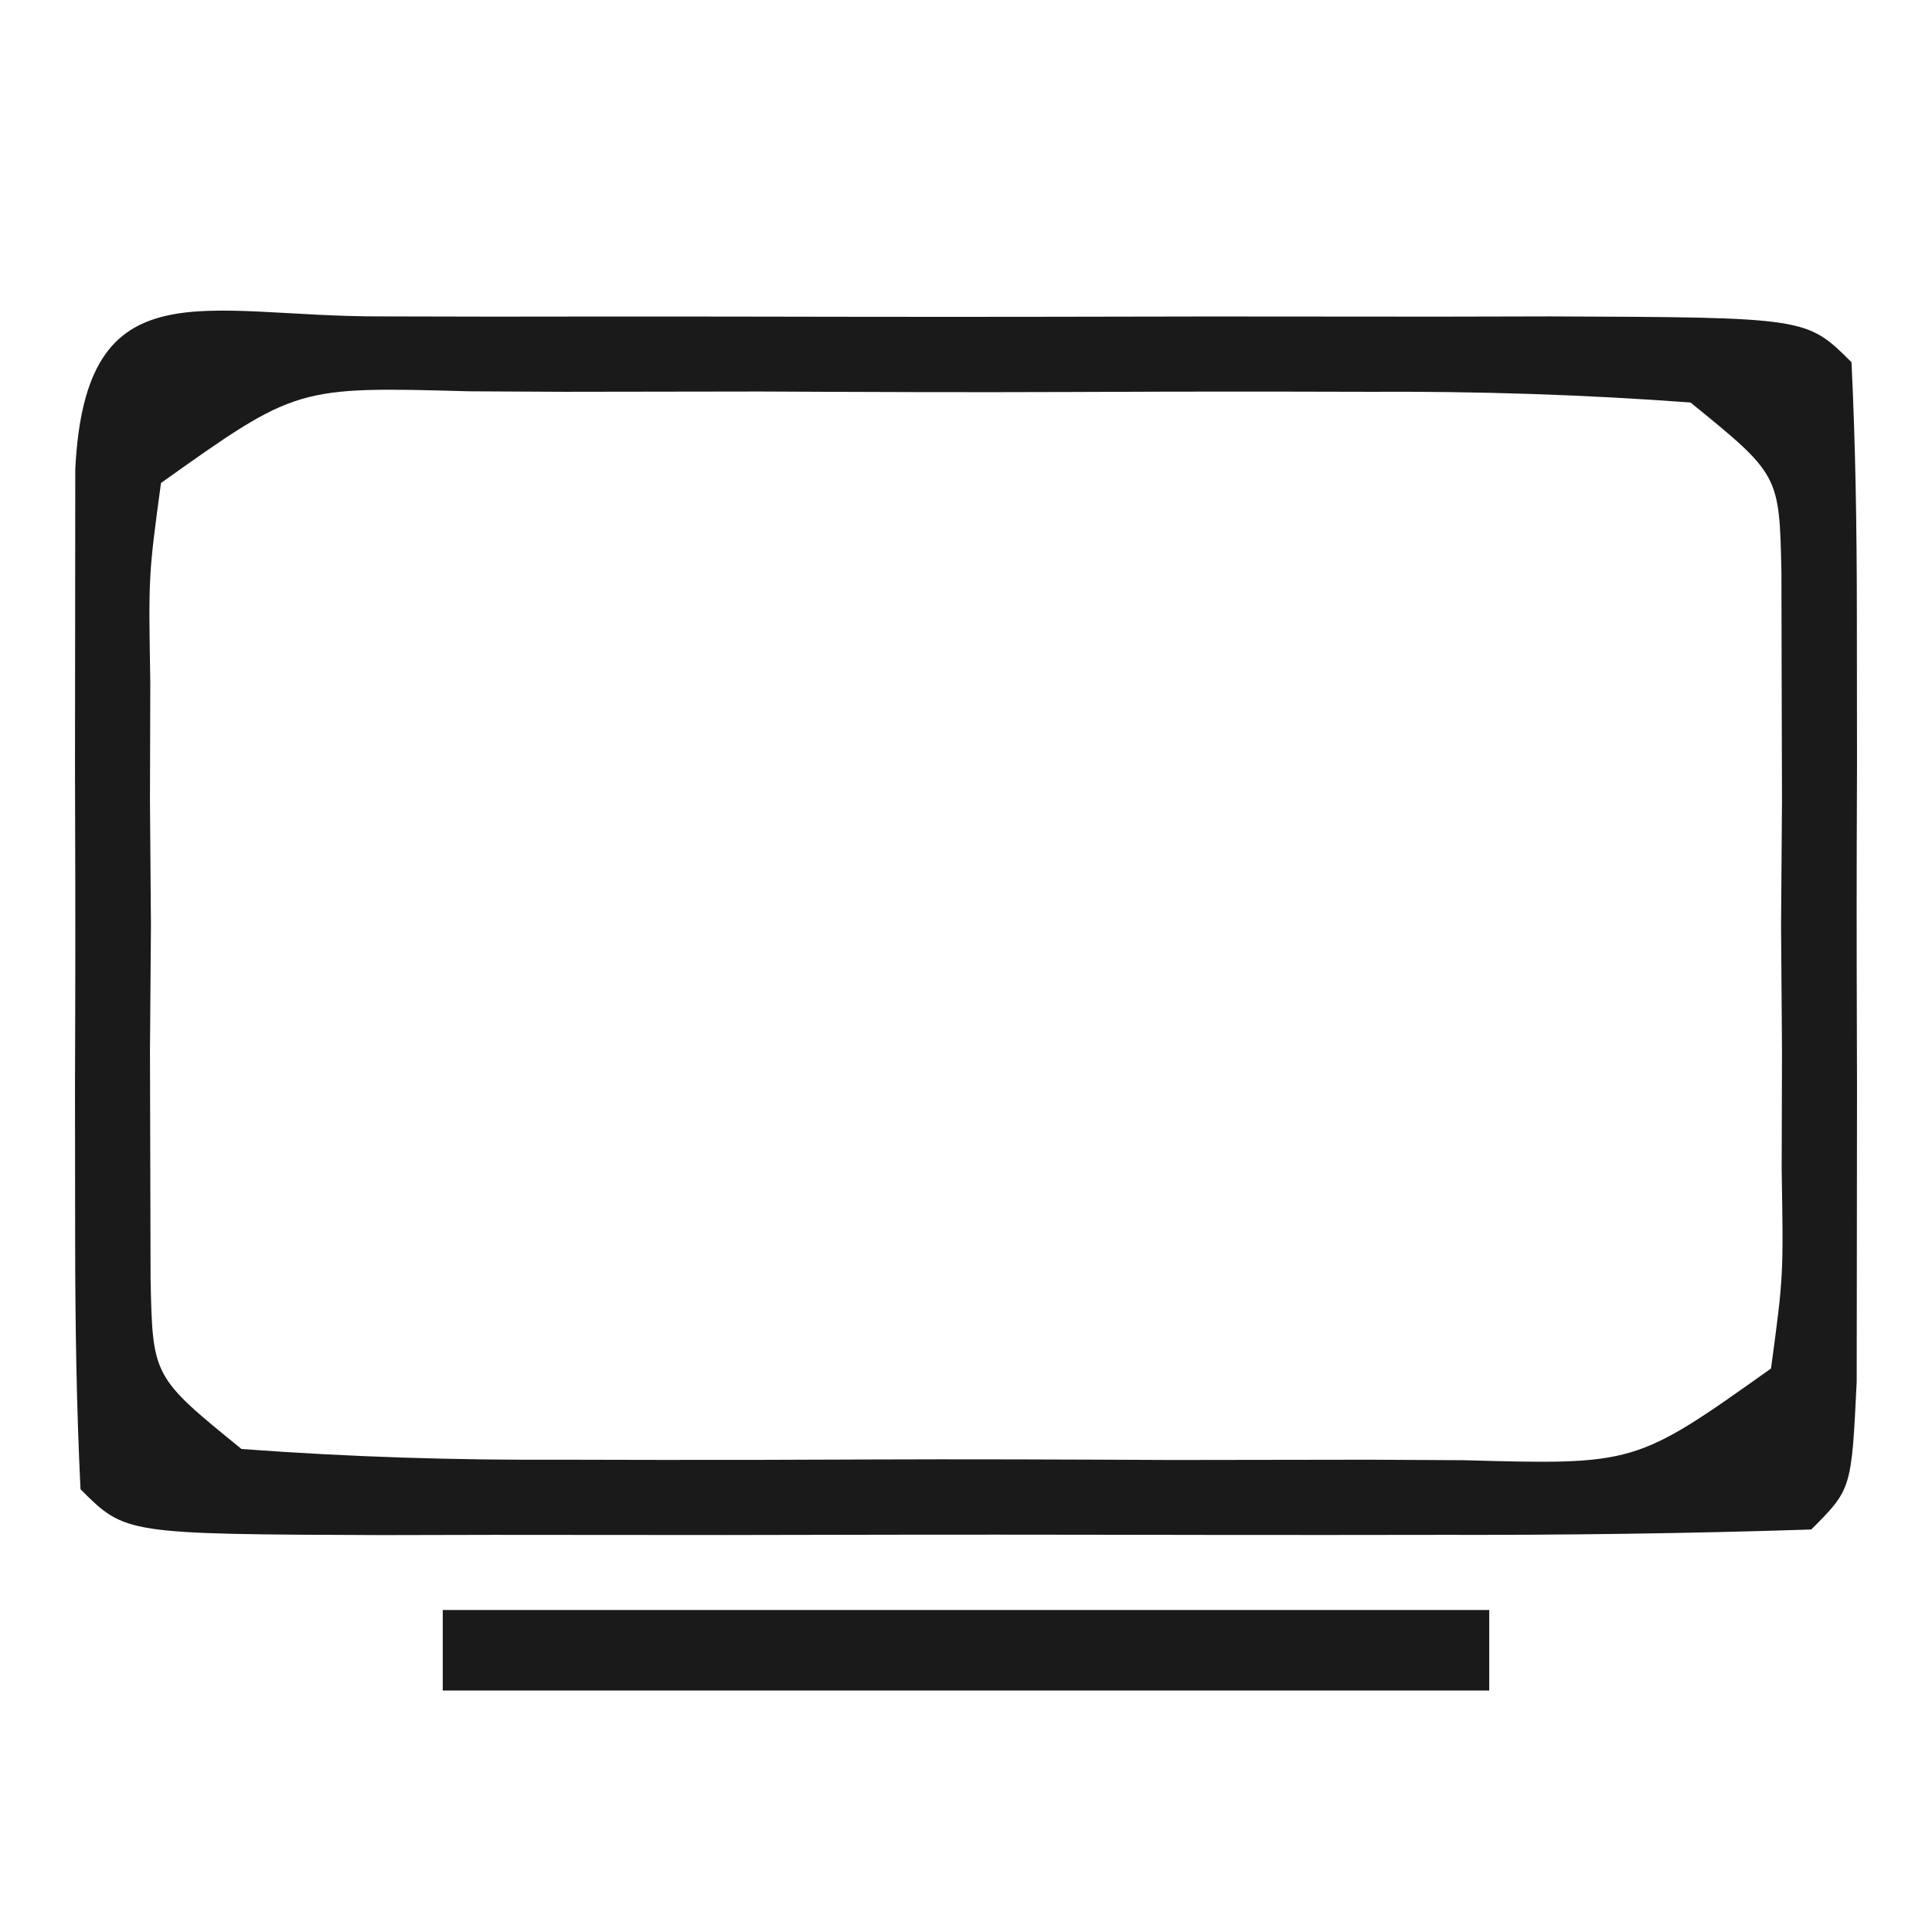 <?xml version="1.0" encoding="UTF-8"?>
<svg version="1.1" xmlns="http://www.w3.org/2000/svg" width="48" height="48">
<path d="M0 0 C1.366 0.003 1.366 0.003 2.759 0.006 C3.687 0.005 4.616 0.004 5.572 0.003 C7.539 0.003 9.507 0.004 11.474 0.009 C14.496 0.014 17.518 0.009 20.54 0.002 C22.446 0.003 24.353 0.004 26.259 0.006 C27.169 0.004 28.08 0.002 29.018 0 C35.394 0.024 35.394 0.024 36.509 1.139 C36.609 3.199 36.64 5.263 36.642 7.326 C36.644 9.21 36.644 9.21 36.646 11.131 C36.643 11.788 36.641 12.445 36.639 13.122 C36.634 15.131 36.639 17.139 36.646 19.147 C36.644 20.402 36.643 21.658 36.642 22.951 C36.64 24.113 36.639 25.274 36.638 26.471 C36.509 29.139 36.509 29.139 35.509 30.139 C32.418 30.24 29.35 30.279 26.259 30.272 C25.33 30.273 24.402 30.274 23.445 30.275 C21.478 30.275 19.511 30.273 17.544 30.269 C14.522 30.264 11.5 30.269 8.478 30.276 C6.571 30.275 4.665 30.274 2.759 30.272 C1.393 30.275 1.393 30.275 0 30.278 C-6.376 30.254 -6.376 30.254 -7.491 29.139 C-7.591 27.078 -7.622 25.014 -7.624 22.951 C-7.625 21.696 -7.627 20.44 -7.628 19.147 C-7.626 18.49 -7.624 17.833 -7.622 17.156 C-7.616 15.147 -7.622 13.139 -7.628 11.131 C-7.627 9.876 -7.625 8.62 -7.624 7.326 C-7.622 5.584 -7.622 5.584 -7.621 3.807 C-7.372 -1.316 -4.443 0.017 0 0 Z M-5.491 4.139 C-5.802 6.433 -5.802 6.433 -5.757 9.076 C-5.759 10.054 -5.762 11.031 -5.765 12.037 C-5.757 13.061 -5.749 14.084 -5.741 15.139 C-5.749 16.162 -5.757 17.186 -5.765 18.241 C-5.762 19.218 -5.759 20.195 -5.757 21.201 C-5.755 22.1 -5.752 22.998 -5.75 23.924 C-5.699 26.344 -5.699 26.344 -3.491 28.139 C-0.79 28.339 1.807 28.419 4.509 28.405 C5.696 28.407 5.696 28.407 6.907 28.41 C8.582 28.412 10.256 28.408 11.931 28.4 C14.499 28.389 17.066 28.4 19.634 28.412 C21.259 28.411 22.884 28.409 24.509 28.405 C25.665 28.411 25.665 28.411 26.845 28.417 C31.14 28.535 31.14 28.535 34.509 26.139 C34.819 23.845 34.819 23.845 34.774 21.201 C34.777 20.224 34.78 19.247 34.782 18.241 C34.771 16.705 34.771 16.705 34.759 15.139 C34.767 14.115 34.774 13.092 34.782 12.037 C34.778 10.572 34.778 10.572 34.774 9.076 C34.772 8.178 34.77 7.279 34.768 6.354 C34.717 3.934 34.717 3.934 32.509 2.139 C29.807 1.939 27.211 1.859 24.509 1.873 C23.322 1.87 23.322 1.87 22.11 1.868 C20.436 1.866 18.761 1.87 17.087 1.878 C14.519 1.889 11.952 1.878 9.384 1.866 C7.759 1.867 6.134 1.869 4.509 1.873 C3.353 1.867 3.353 1.867 2.173 1.861 C-2.123 1.742 -2.123 1.742 -5.491 4.139 Z " fill="#1A1A1A" transform="translate(9.491,7.861)"/>
<path d="M0 0 C8.58 0 17.16 0 26 0 C26 0.66 26 1.32 26 2 C17.42 2 8.84 2 0 2 C0 1.34 0 0.68 0 0 Z " fill="#1A1A1A" transform="translate(11,40)"/>
</svg>
